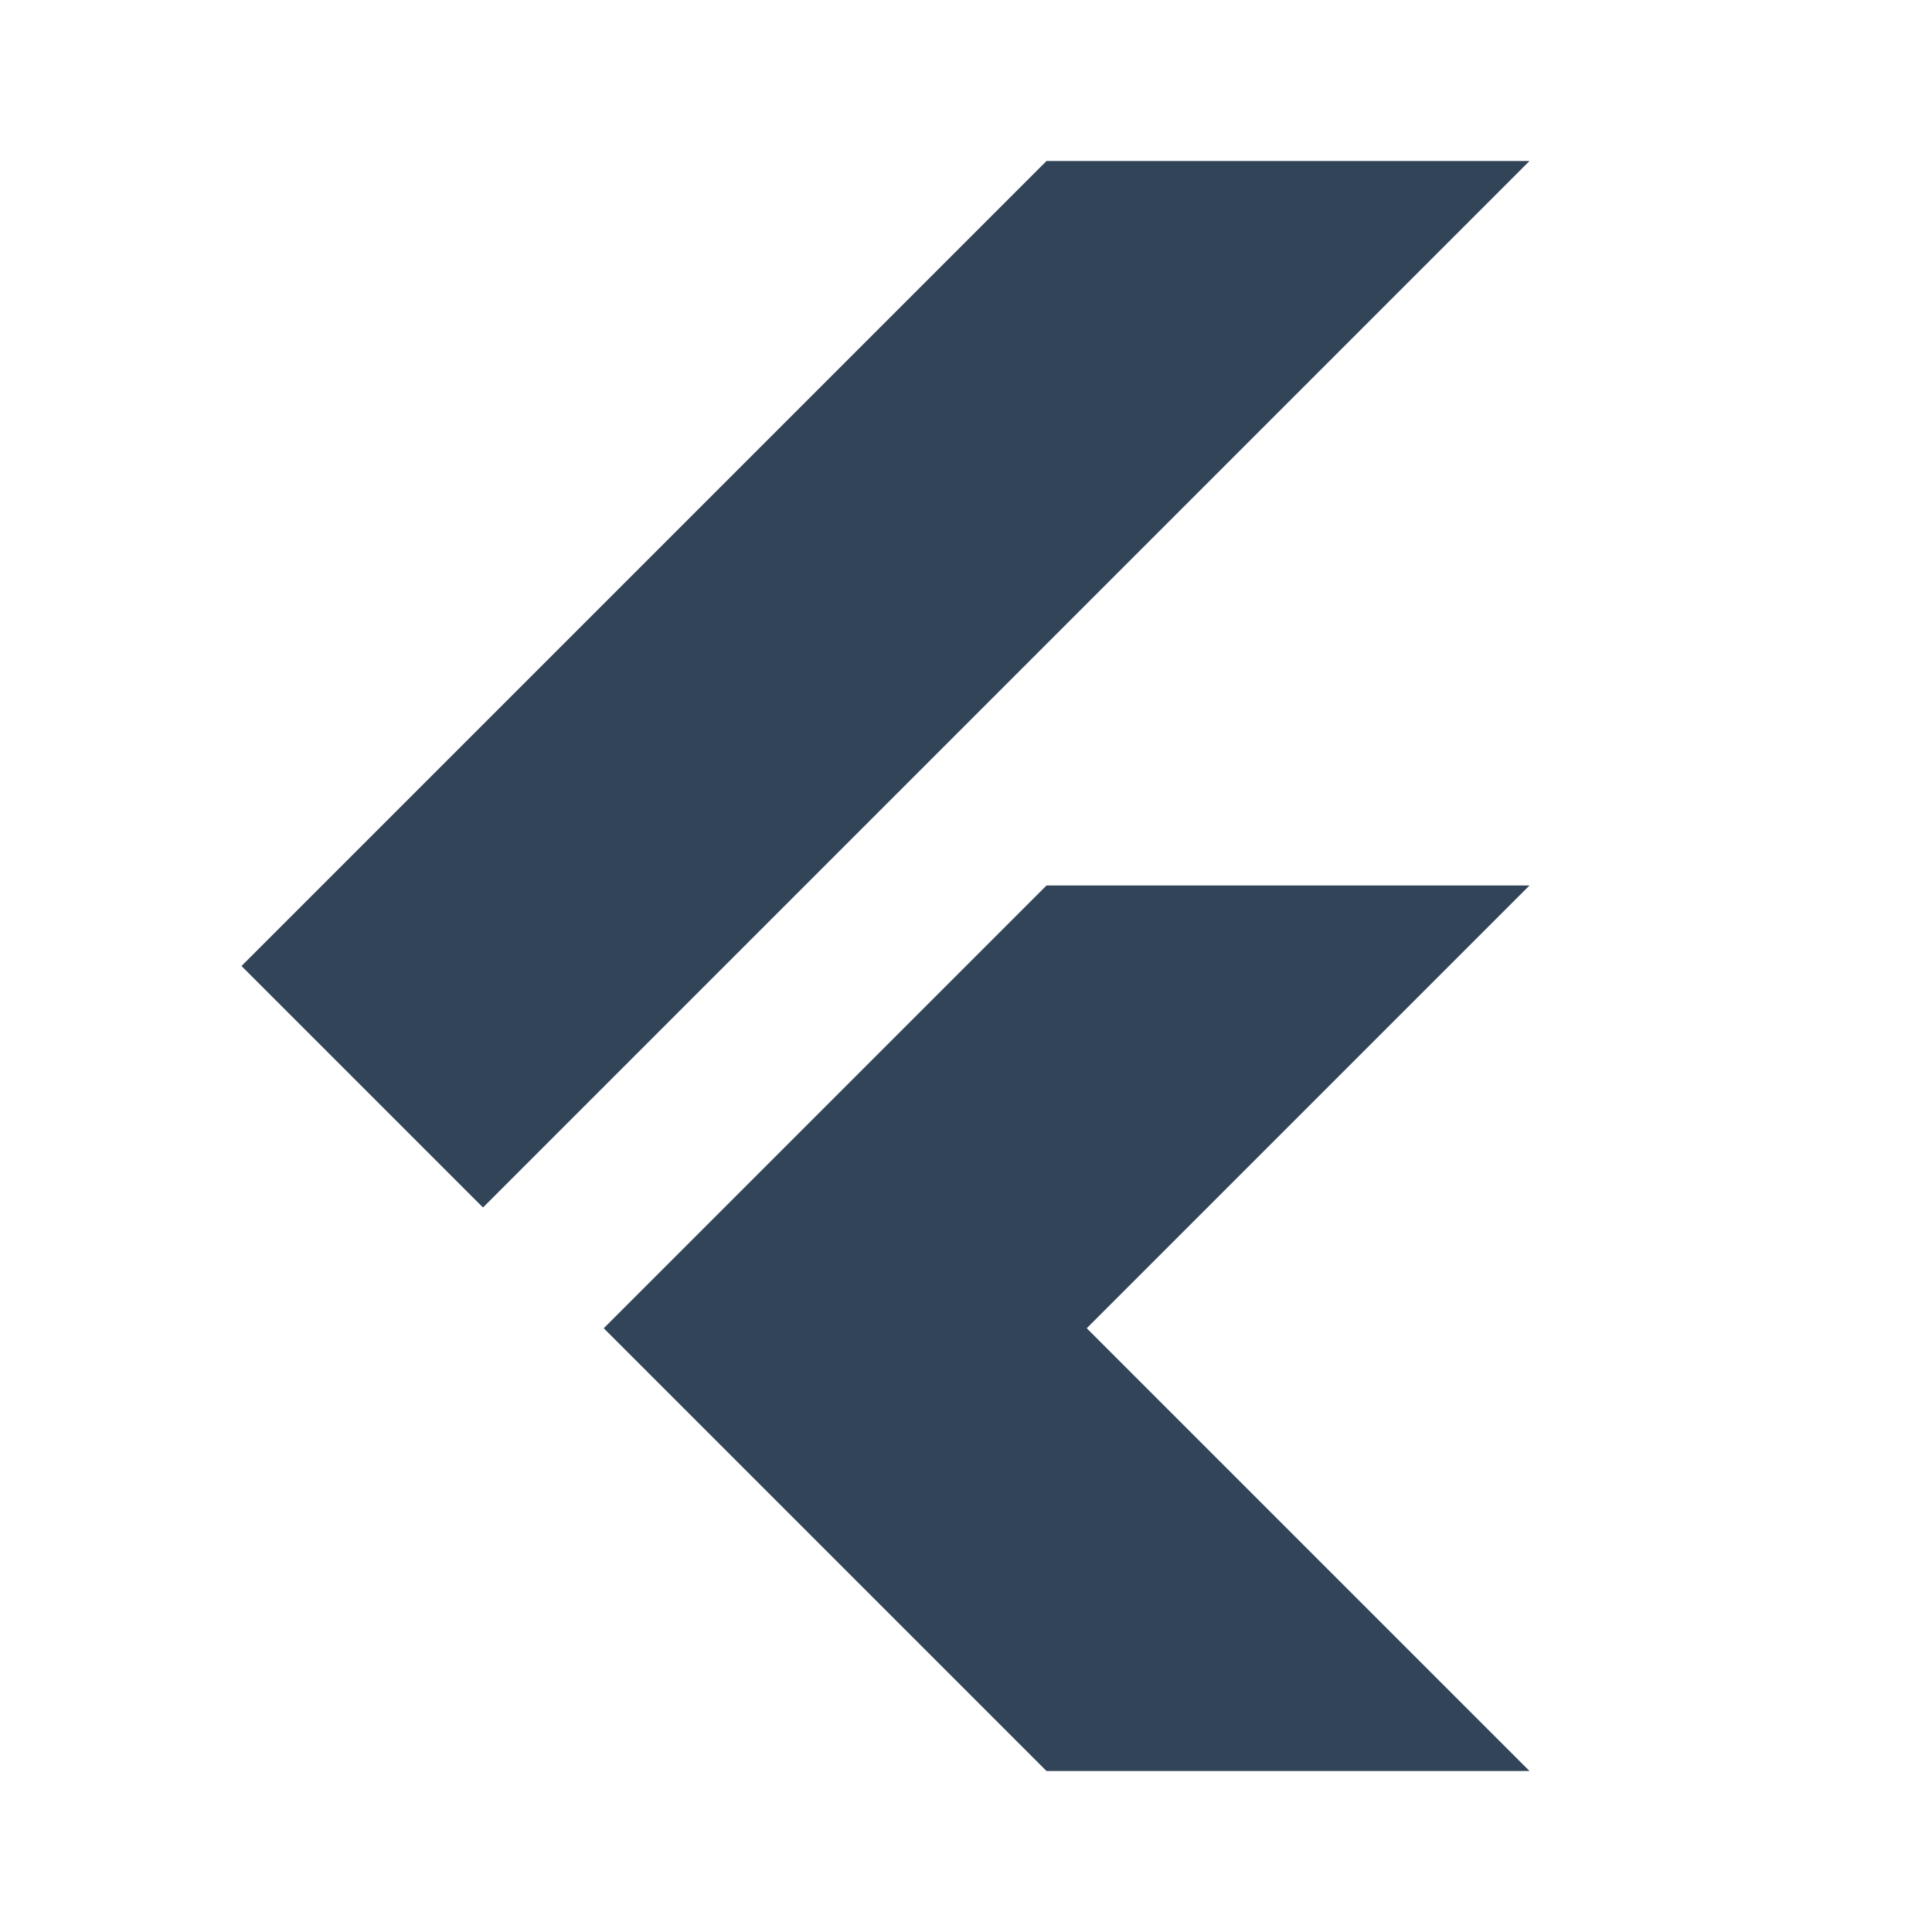 <svg width="48" height="48" viewBox="0 0 48 48" fill="none" xmlns="http://www.w3.org/2000/svg">
<path d="M6 24L26 4H38L12 30L6 24Z" fill="#324558"/>
<path d="M27 33L38 22H26L15 33L26 44H38L27 33Z" fill="#324558"/>
</svg>
